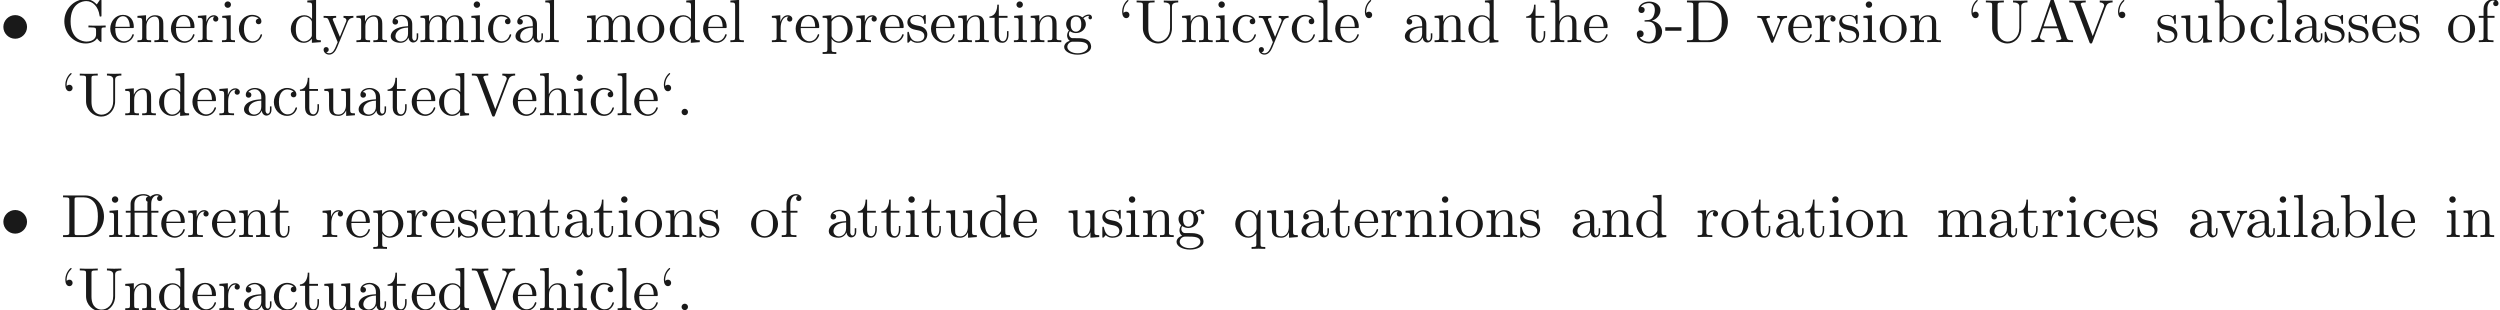 <ns0:svg xmlns:ns0="http://www.w3.org/2000/svg" xmlns:ns1="http://www.w3.org/1999/xlink" height="50.728pt" readme2tex:offset="0" version="1.1" viewBox="-57.056 -68.93 408.908 50.728" width="408.908pt" xmlns:readme2tex="http://github.com/leegao/readme2tex/">
<ns0:defs>
<ns0:path d="M4.463 -3.985H5.609V-4.294H4.433V-5.45C4.433 -6.336 4.912 -6.804 5.36 -6.804C5.39 -6.804 5.539 -6.804 5.689 -6.735C5.569 -6.695 5.39 -6.565 5.39 -6.316C5.39 -6.087 5.549 -5.888 5.818 -5.888C6.107 -5.888 6.257 -6.087 6.257 -6.326C6.257 -6.685 5.908 -7.024 5.35 -7.024C4.762 -7.024 4.324 -6.645 4.274 -6.605C3.985 -6.974 3.427 -7.024 3.158 -7.024C2.212 -7.024 1.056 -6.506 1.056 -5.43V-4.294H0.269V-3.985H1.056V-0.757C1.056 -0.309 0.946 -0.309 0.279 -0.309V0C0.608 -0.01 1.136 -0.03 1.385 -0.03S2.122 -0.01 2.491 0V-0.309C1.823 -0.309 1.714 -0.309 1.714 -0.757V-3.985H3.806V-0.757C3.806 -0.309 3.696 -0.309 3.029 -0.309V0C3.417 -0.01 3.885 -0.03 4.164 -0.03C4.563 -0.03 5.031 -0.03 5.43 0V-0.309H5.22C4.483 -0.309 4.463 -0.418 4.463 -0.777V-3.985ZM1.684 -4.294V-5.42C1.684 -6.386 2.501 -6.804 3.148 -6.804C3.636 -6.804 3.915 -6.615 3.925 -6.615V-6.605C3.756 -6.585 3.557 -6.456 3.557 -6.177C3.557 -6.117 3.567 -5.868 3.836 -5.778C3.806 -5.649 3.806 -5.559 3.806 -5.44V-4.294H1.684Z" id="g1-11" />
<ns0:path d="M2.75 -1.863V-2.441H0.11V-1.863H2.75Z" id="g1-45" />
<ns0:path d="M1.913 -0.528C1.913 -0.817 1.674 -1.056 1.385 -1.056S0.857 -0.817 0.857 -0.528S1.096 0 1.385 0S1.913 -0.239 1.913 -0.528Z" id="g1-46" />
<ns0:path d="M2.889 -3.507C3.706 -3.776 4.284 -4.473 4.284 -5.26C4.284 -6.077 3.407 -6.635 2.451 -6.635C1.445 -6.635 0.687 -6.037 0.687 -5.28C0.687 -4.951 0.907 -4.762 1.196 -4.762C1.504 -4.762 1.704 -4.981 1.704 -5.27C1.704 -5.768 1.235 -5.768 1.086 -5.768C1.395 -6.257 2.052 -6.386 2.411 -6.386C2.819 -6.386 3.367 -6.167 3.367 -5.27C3.367 -5.151 3.347 -4.573 3.088 -4.135C2.79 -3.656 2.451 -3.626 2.202 -3.616C2.122 -3.606 1.883 -3.587 1.813 -3.587C1.734 -3.577 1.664 -3.567 1.664 -3.467C1.664 -3.357 1.734 -3.357 1.903 -3.357H2.341C3.158 -3.357 3.527 -2.68 3.527 -1.704C3.527 -0.349 2.839 -0.06 2.401 -0.06C1.973 -0.06 1.225 -0.229 0.877 -0.817C1.225 -0.767 1.534 -0.986 1.534 -1.365C1.534 -1.724 1.265 -1.923 0.976 -1.923C0.737 -1.923 0.418 -1.783 0.418 -1.345C0.418 -0.438 1.345 0.219 2.431 0.219C3.646 0.219 4.553 -0.687 4.553 -1.704C4.553 -2.521 3.925 -3.298 2.889 -3.507Z" id="g1-51" />
<ns0:path d="M3.965 -6.934C3.915 -7.064 3.895 -7.133 3.736 -7.133S3.547 -7.073 3.497 -6.934L1.435 -0.976C1.255 -0.468 0.857 -0.319 0.319 -0.309V0C0.548 -0.01 0.976 -0.03 1.335 -0.03C1.644 -0.03 2.162 -0.01 2.481 0V-0.309C1.983 -0.309 1.734 -0.558 1.734 -0.817C1.734 -0.847 1.743 -0.946 1.753 -0.966L2.212 -2.271H4.672L5.2 -0.747C5.21 -0.707 5.23 -0.648 5.23 -0.608C5.23 -0.309 4.672 -0.309 4.403 -0.309V0C4.762 -0.03 5.46 -0.03 5.838 -0.03C6.266 -0.03 6.725 -0.02 7.143 0V-0.309H6.964C6.366 -0.309 6.227 -0.379 6.117 -0.707L3.965 -6.934ZM3.437 -5.818L4.563 -2.58H2.321L3.437 -5.818Z" id="g1-65" />
<ns0:path d="M0.349 -6.804V-6.496H0.588C1.355 -6.496 1.375 -6.386 1.375 -6.027V-0.777C1.375 -0.418 1.355 -0.309 0.588 -0.309H0.349V0H3.995C5.669 0 7.044 -1.474 7.044 -3.347C7.044 -5.24 5.699 -6.804 3.995 -6.804H0.349ZM2.72 -0.309C2.252 -0.309 2.232 -0.379 2.232 -0.707V-6.097C2.232 -6.426 2.252 -6.496 2.72 -6.496H3.716C4.334 -6.496 5.021 -6.276 5.529 -5.569C5.958 -4.981 6.047 -4.125 6.047 -3.347C6.047 -2.242 5.858 -1.644 5.499 -1.156C5.3 -0.887 4.732 -0.309 3.726 -0.309H2.72Z" id="g1-68" />
<ns0:path d="M5.908 -0.628C6.037 -0.408 6.436 -0.01 6.545 -0.01C6.635 -0.01 6.635 -0.09 6.635 -0.239V-1.973C6.635 -2.361 6.675 -2.411 7.323 -2.411V-2.72C6.954 -2.71 6.406 -2.69 6.107 -2.69C5.709 -2.69 4.862 -2.69 4.503 -2.72V-2.411H4.822C5.719 -2.411 5.748 -2.301 5.748 -1.933V-1.295C5.748 -0.179 4.483 -0.09 4.204 -0.09C3.557 -0.09 1.584 -0.438 1.584 -3.407C1.584 -6.386 3.547 -6.715 4.144 -6.715C5.21 -6.715 6.117 -5.818 6.316 -4.354C6.336 -4.214 6.336 -4.184 6.476 -4.184C6.635 -4.184 6.635 -4.214 6.635 -4.423V-6.785C6.635 -6.954 6.635 -7.024 6.526 -7.024C6.486 -7.024 6.446 -7.024 6.366 -6.904L5.868 -6.167C5.549 -6.486 5.011 -7.024 4.025 -7.024C2.172 -7.024 0.558 -5.45 0.558 -3.407S2.152 0.219 4.045 0.219C4.772 0.219 5.569 -0.04 5.908 -0.628Z" id="g1-71" />
<ns0:path d="M5.798 -2.301C5.798 -0.887 4.832 -0.09 3.885 -0.09C3.417 -0.09 2.242 -0.339 2.242 -2.232V-6.027C2.242 -6.386 2.262 -6.496 3.029 -6.496H3.268V-6.804C2.919 -6.775 2.182 -6.775 1.803 -6.775S0.677 -6.775 0.329 -6.804V-6.496H0.568C1.335 -6.496 1.355 -6.386 1.355 -6.027V-2.271C1.355 -0.867 2.511 0.219 3.865 0.219C5.011 0.219 5.908 -0.707 6.077 -1.843C6.107 -2.042 6.107 -2.132 6.107 -2.531V-5.719C6.107 -6.047 6.107 -6.496 7.133 -6.496V-6.804C6.775 -6.795 6.296 -6.775 5.958 -6.775C5.609 -6.775 5.131 -6.795 4.772 -6.804V-6.496C5.798 -6.496 5.798 -6.027 5.798 -5.758V-2.301Z" id="g1-85" />
<ns0:path d="M6.187 -5.828C6.326 -6.197 6.595 -6.486 7.273 -6.496V-6.804C6.964 -6.785 6.565 -6.775 6.306 -6.775C6.007 -6.775 5.43 -6.795 5.171 -6.804V-6.496C5.689 -6.486 5.898 -6.227 5.898 -5.998C5.898 -5.918 5.868 -5.858 5.848 -5.798L4.025 -0.996L2.122 -6.027C2.062 -6.167 2.062 -6.187 2.062 -6.207C2.062 -6.496 2.63 -6.496 2.879 -6.496V-6.804C2.521 -6.775 1.833 -6.775 1.455 -6.775C0.976 -6.775 0.548 -6.795 0.189 -6.804V-6.496C0.837 -6.496 1.026 -6.496 1.166 -6.117L3.477 0C3.547 0.189 3.597 0.219 3.726 0.219C3.895 0.219 3.915 0.169 3.965 0.03L6.187 -5.828Z" id="g1-86" />
<ns0:path d="M1.913 -4.453C1.913 -4.712 1.743 -4.981 1.385 -4.981C1.186 -4.981 1.046 -4.882 0.986 -4.822C0.976 -4.802 0.966 -4.792 0.956 -4.792C0.936 -4.792 0.936 -4.932 0.936 -4.971C0.936 -5.29 1.006 -6.007 1.634 -6.625C1.753 -6.745 1.753 -6.765 1.753 -6.795C1.753 -6.864 1.704 -6.904 1.654 -6.904C1.544 -6.904 0.717 -6.147 0.717 -4.971C0.717 -4.374 0.956 -3.925 1.385 -3.925C1.734 -3.925 1.913 -4.194 1.913 -4.453Z" id="g1-96" />
<ns0:path d="M3.318 -0.757C3.357 -0.359 3.626 0.06 4.095 0.06C4.304 0.06 4.912 -0.08 4.912 -0.887V-1.445H4.663V-0.887C4.663 -0.309 4.413 -0.249 4.304 -0.249C3.975 -0.249 3.935 -0.697 3.935 -0.747V-2.74C3.935 -3.158 3.935 -3.547 3.577 -3.915C3.188 -4.304 2.69 -4.463 2.212 -4.463C1.395 -4.463 0.707 -3.995 0.707 -3.337C0.707 -3.039 0.907 -2.869 1.166 -2.869C1.445 -2.869 1.624 -3.068 1.624 -3.328C1.624 -3.447 1.574 -3.776 1.116 -3.786C1.385 -4.135 1.873 -4.244 2.192 -4.244C2.68 -4.244 3.248 -3.856 3.248 -2.969V-2.6C2.74 -2.57 2.042 -2.54 1.415 -2.242C0.667 -1.903 0.418 -1.385 0.418 -0.946C0.418 -0.139 1.385 0.11 2.012 0.11C2.67 0.11 3.128 -0.289 3.318 -0.757ZM3.248 -2.391V-1.395C3.248 -0.448 2.531 -0.11 2.082 -0.11C1.594 -0.11 1.186 -0.458 1.186 -0.956C1.186 -1.504 1.604 -2.331 3.248 -2.391Z" id="g1-97" />
<ns0:path d="M1.714 -3.756V-6.914L0.279 -6.804V-6.496C0.976 -6.496 1.056 -6.426 1.056 -5.938V0H1.305C1.315 -0.01 1.395 -0.149 1.664 -0.618C1.813 -0.389 2.232 0.11 2.969 0.11C4.154 0.11 5.191 -0.867 5.191 -2.152C5.191 -3.417 4.214 -4.403 3.078 -4.403C2.301 -4.403 1.873 -3.935 1.714 -3.756ZM1.743 -1.136V-3.188C1.743 -3.377 1.743 -3.387 1.853 -3.547C2.242 -4.105 2.79 -4.184 3.029 -4.184C3.477 -4.184 3.836 -3.925 4.075 -3.547C4.334 -3.138 4.364 -2.57 4.364 -2.162C4.364 -1.793 4.344 -1.196 4.055 -0.747C3.846 -0.438 3.467 -0.11 2.929 -0.11C2.481 -0.11 2.122 -0.349 1.883 -0.717C1.743 -0.927 1.743 -0.956 1.743 -1.136Z" id="g1-98" />
<ns0:path d="M1.166 -2.172C1.166 -3.796 1.983 -4.214 2.511 -4.214C2.6 -4.214 3.228 -4.204 3.577 -3.846C3.168 -3.816 3.108 -3.517 3.108 -3.387C3.108 -3.128 3.288 -2.929 3.567 -2.929C3.826 -2.929 4.025 -3.098 4.025 -3.397C4.025 -4.075 3.268 -4.463 2.501 -4.463C1.255 -4.463 0.339 -3.387 0.339 -2.152C0.339 -0.877 1.325 0.11 2.481 0.11C3.816 0.11 4.135 -1.086 4.135 -1.186S4.035 -1.285 4.005 -1.285C3.915 -1.285 3.895 -1.245 3.875 -1.186C3.587 -0.259 2.939 -0.139 2.57 -0.139C2.042 -0.139 1.166 -0.568 1.166 -2.172Z" id="g1-99" />
<ns0:path d="M3.786 -0.548V0.11L5.25 0V-0.309C4.553 -0.309 4.473 -0.379 4.473 -0.867V-6.914L3.039 -6.804V-6.496C3.736 -6.496 3.816 -6.426 3.816 -5.938V-3.786C3.527 -4.144 3.098 -4.403 2.56 -4.403C1.385 -4.403 0.339 -3.427 0.339 -2.142C0.339 -0.877 1.315 0.11 2.451 0.11C3.088 0.11 3.537 -0.229 3.786 -0.548ZM3.786 -3.218V-1.176C3.786 -0.996 3.786 -0.976 3.676 -0.807C3.377 -0.329 2.929 -0.11 2.501 -0.11C2.052 -0.11 1.694 -0.369 1.455 -0.747C1.196 -1.156 1.166 -1.724 1.166 -2.132C1.166 -2.501 1.186 -3.098 1.474 -3.547C1.684 -3.856 2.062 -4.184 2.6 -4.184C2.949 -4.184 3.367 -4.035 3.676 -3.587C3.786 -3.417 3.786 -3.397 3.786 -3.218Z" id="g1-100" />
<ns0:path d="M1.116 -2.511C1.176 -3.995 2.012 -4.244 2.351 -4.244C3.377 -4.244 3.477 -2.899 3.477 -2.511H1.116ZM1.106 -2.301H3.885C4.105 -2.301 4.135 -2.301 4.135 -2.511C4.135 -3.497 3.597 -4.463 2.351 -4.463C1.196 -4.463 0.279 -3.437 0.279 -2.192C0.279 -0.857 1.325 0.11 2.471 0.11C3.686 0.11 4.135 -0.996 4.135 -1.186C4.135 -1.285 4.055 -1.305 4.005 -1.305C3.915 -1.305 3.895 -1.245 3.875 -1.166C3.527 -0.139 2.63 -0.139 2.531 -0.139C2.032 -0.139 1.634 -0.438 1.405 -0.807C1.106 -1.285 1.106 -1.943 1.106 -2.301Z" id="g1-101" />
<ns0:path d="M1.743 -4.294V-5.45C1.743 -6.326 2.222 -6.804 2.66 -6.804C2.69 -6.804 2.839 -6.804 2.989 -6.735C2.869 -6.695 2.69 -6.565 2.69 -6.316C2.69 -6.087 2.849 -5.888 3.118 -5.888C3.407 -5.888 3.557 -6.087 3.557 -6.326C3.557 -6.695 3.188 -7.024 2.66 -7.024C1.963 -7.024 1.116 -6.496 1.116 -5.44V-4.294H0.329V-3.985H1.116V-0.757C1.116 -0.309 1.006 -0.309 0.339 -0.309V0C0.727 -0.01 1.196 -0.03 1.474 -0.03C1.873 -0.03 2.341 -0.03 2.74 0V-0.309H2.531C1.793 -0.309 1.773 -0.418 1.773 -0.777V-3.985H2.909V-4.294H1.743Z" id="g1-102" />
<ns0:path d="M2.212 -1.714C1.345 -1.714 1.345 -2.71 1.345 -2.939C1.345 -3.208 1.355 -3.527 1.504 -3.776C1.584 -3.895 1.813 -4.174 2.212 -4.174C3.078 -4.174 3.078 -3.178 3.078 -2.949C3.078 -2.68 3.068 -2.361 2.919 -2.112C2.839 -1.993 2.61 -1.714 2.212 -1.714ZM1.056 -1.325C1.056 -1.365 1.056 -1.594 1.225 -1.793C1.614 -1.514 2.022 -1.484 2.212 -1.484C3.138 -1.484 3.826 -2.172 3.826 -2.939C3.826 -3.308 3.666 -3.676 3.417 -3.905C3.776 -4.244 4.135 -4.294 4.314 -4.294C4.334 -4.294 4.384 -4.294 4.413 -4.284C4.304 -4.244 4.254 -4.135 4.254 -4.015C4.254 -3.846 4.384 -3.726 4.543 -3.726C4.643 -3.726 4.832 -3.796 4.832 -4.025C4.832 -4.194 4.712 -4.513 4.324 -4.513C4.125 -4.513 3.686 -4.453 3.268 -4.045C2.849 -4.374 2.431 -4.403 2.212 -4.403C1.285 -4.403 0.598 -3.716 0.598 -2.949C0.598 -2.511 0.817 -2.132 1.066 -1.923C0.936 -1.773 0.757 -1.445 0.757 -1.096C0.757 -0.787 0.887 -0.408 1.196 -0.209C0.598 -0.04 0.279 0.389 0.279 0.787C0.279 1.504 1.265 2.052 2.481 2.052C3.656 2.052 4.692 1.544 4.692 0.767C4.692 0.418 4.553 -0.09 4.045 -0.369C3.517 -0.648 2.939 -0.648 2.331 -0.648C2.082 -0.648 1.654 -0.648 1.584 -0.658C1.265 -0.697 1.056 -1.006 1.056 -1.325ZM2.491 1.823C1.484 1.823 0.797 1.315 0.797 0.787C0.797 0.329 1.176 -0.04 1.614 -0.07H2.202C3.059 -0.07 4.174 -0.07 4.174 0.787C4.174 1.325 3.467 1.823 2.491 1.823Z" id="g1-103" />
<ns0:path d="M1.096 -0.757C1.096 -0.309 0.986 -0.309 0.319 -0.309V0C0.667 -0.01 1.176 -0.03 1.445 -0.03C1.704 -0.03 2.222 -0.01 2.56 0V-0.309C1.893 -0.309 1.783 -0.309 1.783 -0.757V-2.59C1.783 -3.626 2.491 -4.184 3.128 -4.184C3.756 -4.184 3.865 -3.646 3.865 -3.078V-0.757C3.865 -0.309 3.756 -0.309 3.088 -0.309V0C3.437 -0.01 3.945 -0.03 4.214 -0.03C4.473 -0.03 4.991 -0.01 5.33 0V-0.309C4.812 -0.309 4.563 -0.309 4.553 -0.608V-2.511C4.553 -3.367 4.553 -3.676 4.244 -4.035C4.105 -4.204 3.776 -4.403 3.198 -4.403C2.361 -4.403 1.923 -3.806 1.753 -3.427V-6.914L0.319 -6.804V-6.496C1.016 -6.496 1.096 -6.426 1.096 -5.938V-0.757Z" id="g1-104" />
<ns0:path d="M1.763 -4.403L0.369 -4.294V-3.985C1.016 -3.985 1.106 -3.925 1.106 -3.437V-0.757C1.106 -0.309 0.996 -0.309 0.329 -0.309V0C0.648 -0.01 1.186 -0.03 1.425 -0.03C1.773 -0.03 2.122 -0.01 2.461 0V-0.309C1.803 -0.309 1.763 -0.359 1.763 -0.747V-4.403ZM1.803 -6.137C1.803 -6.456 1.554 -6.665 1.275 -6.665C0.966 -6.665 0.747 -6.396 0.747 -6.137C0.747 -5.868 0.966 -5.609 1.275 -5.609C1.554 -5.609 1.803 -5.818 1.803 -6.137Z" id="g1-105" />
<ns0:path d="M1.763 -6.914L0.329 -6.804V-6.496C1.026 -6.496 1.106 -6.426 1.106 -5.938V-0.757C1.106 -0.309 0.996 -0.309 0.329 -0.309V0C0.658 -0.01 1.186 -0.03 1.435 -0.03S2.172 -0.01 2.54 0V-0.309C1.873 -0.309 1.763 -0.309 1.763 -0.757V-6.914Z" id="g1-108" />
<ns0:path d="M1.096 -3.427V-0.757C1.096 -0.309 0.986 -0.309 0.319 -0.309V0C0.667 -0.01 1.176 -0.03 1.445 -0.03C1.704 -0.03 2.222 -0.01 2.56 0V-0.309C1.893 -0.309 1.783 -0.309 1.783 -0.757V-2.59C1.783 -3.626 2.491 -4.184 3.128 -4.184C3.756 -4.184 3.865 -3.646 3.865 -3.078V-0.757C3.865 -0.309 3.756 -0.309 3.088 -0.309V0C3.437 -0.01 3.945 -0.03 4.214 -0.03C4.473 -0.03 4.991 -0.01 5.33 0V-0.309C4.663 -0.309 4.553 -0.309 4.553 -0.757V-2.59C4.553 -3.626 5.26 -4.184 5.898 -4.184C6.526 -4.184 6.635 -3.646 6.635 -3.078V-0.757C6.635 -0.309 6.526 -0.309 5.858 -0.309V0C6.207 -0.01 6.715 -0.03 6.984 -0.03C7.243 -0.03 7.761 -0.01 8.1 0V-0.309C7.582 -0.309 7.332 -0.309 7.323 -0.608V-2.511C7.323 -3.367 7.323 -3.676 7.014 -4.035C6.874 -4.204 6.545 -4.403 5.968 -4.403C5.131 -4.403 4.692 -3.806 4.523 -3.427C4.384 -4.294 3.646 -4.403 3.198 -4.403C2.471 -4.403 2.002 -3.975 1.724 -3.357V-4.403L0.319 -4.294V-3.985C1.016 -3.985 1.096 -3.915 1.096 -3.427Z" id="g1-109" />
<ns0:path d="M1.096 -3.427V-0.757C1.096 -0.309 0.986 -0.309 0.319 -0.309V0C0.667 -0.01 1.176 -0.03 1.445 -0.03C1.704 -0.03 2.222 -0.01 2.56 0V-0.309C1.893 -0.309 1.783 -0.309 1.783 -0.757V-2.59C1.783 -3.626 2.491 -4.184 3.128 -4.184C3.756 -4.184 3.865 -3.646 3.865 -3.078V-0.757C3.865 -0.309 3.756 -0.309 3.088 -0.309V0C3.437 -0.01 3.945 -0.03 4.214 -0.03C4.473 -0.03 4.991 -0.01 5.33 0V-0.309C4.812 -0.309 4.563 -0.309 4.553 -0.608V-2.511C4.553 -3.367 4.553 -3.676 4.244 -4.035C4.105 -4.204 3.776 -4.403 3.198 -4.403C2.471 -4.403 2.002 -3.975 1.724 -3.357V-4.403L0.319 -4.294V-3.985C1.016 -3.985 1.096 -3.915 1.096 -3.427Z" id="g1-110" />
<ns0:path d="M4.692 -2.132C4.692 -3.407 3.696 -4.463 2.491 -4.463C1.245 -4.463 0.279 -3.377 0.279 -2.132C0.279 -0.847 1.315 0.11 2.481 0.11C3.686 0.11 4.692 -0.867 4.692 -2.132ZM2.491 -0.139C2.062 -0.139 1.624 -0.349 1.355 -0.807C1.106 -1.245 1.106 -1.853 1.106 -2.212C1.106 -2.6 1.106 -3.138 1.345 -3.577C1.614 -4.035 2.082 -4.244 2.481 -4.244C2.919 -4.244 3.347 -4.025 3.606 -3.597S3.865 -2.59 3.865 -2.212C3.865 -1.853 3.865 -1.315 3.646 -0.877C3.427 -0.428 2.989 -0.139 2.491 -0.139Z" id="g1-111" />
<ns0:path d="M1.714 -3.746V-4.403L0.279 -4.294V-3.985C0.986 -3.985 1.056 -3.925 1.056 -3.487V1.176C1.056 1.624 0.946 1.624 0.279 1.624V1.933C0.618 1.923 1.136 1.903 1.395 1.903C1.664 1.903 2.172 1.923 2.521 1.933V1.624C1.853 1.624 1.743 1.624 1.743 1.176V-0.498V-0.588C1.793 -0.428 2.212 0.11 2.969 0.11C4.154 0.11 5.191 -0.867 5.191 -2.152C5.191 -3.417 4.224 -4.403 3.108 -4.403C2.331 -4.403 1.913 -3.965 1.714 -3.746ZM1.743 -1.136V-3.357C2.032 -3.865 2.521 -4.154 3.029 -4.154C3.756 -4.154 4.364 -3.278 4.364 -2.152C4.364 -0.946 3.666 -0.11 2.929 -0.11C2.531 -0.11 2.152 -0.309 1.883 -0.717C1.743 -0.927 1.743 -0.936 1.743 -1.136Z" id="g1-112" />
<ns0:path d="M3.786 -0.608V1.176C3.786 1.624 3.676 1.624 3.009 1.624V1.933C3.347 1.923 3.865 1.903 4.125 1.903C4.394 1.903 4.902 1.923 5.25 1.933V1.624C4.583 1.624 4.473 1.624 4.473 1.176V-4.403H4.254L3.875 -3.497C3.746 -3.776 3.337 -4.403 2.54 -4.403C1.385 -4.403 0.339 -3.437 0.339 -2.142C0.339 -0.897 1.305 0.11 2.461 0.11C3.158 0.11 3.567 -0.319 3.786 -0.608ZM3.816 -2.76V-1.355C3.816 -1.036 3.636 -0.757 3.417 -0.518C3.288 -0.379 2.969 -0.11 2.501 -0.11C1.773 -0.11 1.166 -0.996 1.166 -2.142C1.166 -3.328 1.863 -4.154 2.6 -4.154C3.397 -4.154 3.816 -3.288 3.816 -2.76Z" id="g1-113" />
<ns0:path d="M1.664 -3.308V-4.403L0.279 -4.294V-3.985C0.976 -3.985 1.056 -3.915 1.056 -3.427V-0.757C1.056 -0.309 0.946 -0.309 0.279 -0.309V0C0.667 -0.01 1.136 -0.03 1.415 -0.03C1.813 -0.03 2.281 -0.03 2.68 0V-0.309H2.471C1.734 -0.309 1.714 -0.418 1.714 -0.777V-2.311C1.714 -3.298 2.132 -4.184 2.889 -4.184C2.959 -4.184 2.979 -4.184 2.999 -4.174C2.969 -4.164 2.77 -4.045 2.77 -3.786C2.77 -3.507 2.979 -3.357 3.198 -3.357C3.377 -3.357 3.626 -3.477 3.626 -3.796S3.318 -4.403 2.889 -4.403C2.162 -4.403 1.803 -3.736 1.664 -3.308Z" id="g1-114" />
<ns0:path d="M2.072 -1.933C2.291 -1.893 3.108 -1.734 3.108 -1.016C3.108 -0.508 2.76 -0.11 1.983 -0.11C1.146 -0.11 0.787 -0.677 0.598 -1.524C0.568 -1.654 0.558 -1.694 0.458 -1.694C0.329 -1.694 0.329 -1.624 0.329 -1.445V-0.13C0.329 0.04 0.329 0.11 0.438 0.11C0.488 0.11 0.498 0.1 0.687 -0.09C0.707 -0.11 0.707 -0.13 0.887 -0.319C1.325 0.1 1.773 0.11 1.983 0.11C3.128 0.11 3.587 -0.558 3.587 -1.275C3.587 -1.803 3.288 -2.102 3.168 -2.222C2.839 -2.54 2.451 -2.62 2.032 -2.7C1.474 -2.809 0.807 -2.939 0.807 -3.517C0.807 -3.865 1.066 -4.274 1.923 -4.274C3.019 -4.274 3.068 -3.377 3.088 -3.068C3.098 -2.979 3.188 -2.979 3.208 -2.979C3.337 -2.979 3.337 -3.029 3.337 -3.218V-4.224C3.337 -4.394 3.337 -4.463 3.228 -4.463C3.178 -4.463 3.158 -4.463 3.029 -4.344C2.999 -4.304 2.899 -4.214 2.859 -4.184C2.481 -4.463 2.072 -4.463 1.923 -4.463C0.707 -4.463 0.329 -3.796 0.329 -3.238C0.329 -2.889 0.488 -2.61 0.757 -2.391C1.076 -2.132 1.355 -2.072 2.072 -1.933Z" id="g1-115" />
<ns0:path d="M1.724 -3.985H3.148V-4.294H1.724V-6.127H1.474C1.465 -5.31 1.166 -4.244 0.189 -4.204V-3.985H1.036V-1.235C1.036 -0.01 1.963 0.11 2.321 0.11C3.029 0.11 3.308 -0.598 3.308 -1.235V-1.803H3.059V-1.255C3.059 -0.518 2.76 -0.139 2.391 -0.139C1.724 -0.139 1.724 -1.046 1.724 -1.215V-3.985Z" id="g1-116" />
<ns0:path d="M3.895 -0.787V0.11L5.33 0V-0.309C4.633 -0.309 4.553 -0.379 4.553 -0.867V-4.403L3.088 -4.294V-3.985C3.786 -3.985 3.865 -3.915 3.865 -3.427V-1.654C3.865 -0.787 3.387 -0.11 2.66 -0.11C1.823 -0.11 1.783 -0.578 1.783 -1.096V-4.403L0.319 -4.294V-3.985C1.096 -3.985 1.096 -3.955 1.096 -3.068V-1.574C1.096 -0.797 1.096 0.11 2.61 0.11C3.168 0.11 3.606 -0.169 3.895 -0.787Z" id="g1-117" />
<ns0:path d="M4.144 -3.318C4.234 -3.547 4.403 -3.975 5.061 -3.985V-4.294C4.832 -4.274 4.543 -4.264 4.314 -4.264C4.075 -4.264 3.616 -4.284 3.447 -4.294V-3.985C3.816 -3.975 3.925 -3.746 3.925 -3.557C3.925 -3.467 3.905 -3.427 3.865 -3.318L2.849 -0.777L1.734 -3.557C1.674 -3.686 1.674 -3.706 1.674 -3.726C1.674 -3.985 2.062 -3.985 2.242 -3.985V-4.294C1.943 -4.284 1.385 -4.264 1.156 -4.264C0.887 -4.264 0.488 -4.274 0.189 -4.294V-3.985C0.817 -3.985 0.857 -3.925 0.986 -3.616L2.421 -0.08C2.481 0.06 2.501 0.11 2.63 0.11S2.8 0.02 2.839 -0.08L4.144 -3.318Z" id="g1-118" />
<ns0:path d="M4.135 -3.347C4.394 -3.975 4.902 -3.985 5.061 -3.985V-4.294C4.832 -4.274 4.543 -4.264 4.314 -4.264C4.135 -4.264 3.666 -4.284 3.447 -4.294V-3.985C3.756 -3.975 3.915 -3.806 3.915 -3.557C3.915 -3.457 3.905 -3.437 3.856 -3.318L2.849 -0.867L1.743 -3.547C1.704 -3.646 1.684 -3.686 1.684 -3.726C1.684 -3.985 2.052 -3.985 2.242 -3.985V-4.294C1.983 -4.284 1.325 -4.264 1.156 -4.264C0.887 -4.264 0.488 -4.274 0.189 -4.294V-3.985C0.667 -3.985 0.857 -3.985 0.996 -3.636L2.491 0C2.441 0.13 2.301 0.458 2.242 0.588C2.022 1.136 1.743 1.823 1.106 1.823C1.056 1.823 0.827 1.823 0.638 1.644C0.946 1.604 1.026 1.385 1.026 1.225C1.026 0.966 0.837 0.807 0.608 0.807C0.408 0.807 0.189 0.936 0.189 1.235C0.189 1.684 0.608 2.042 1.106 2.042C1.734 2.042 2.142 1.474 2.381 0.907L4.135 -3.347Z" id="g1-121" />
<ns0:path d="M4.423 -2.491C4.423 -3.557 3.537 -4.423 2.491 -4.423C1.415 -4.423 0.548 -3.537 0.548 -2.491C0.548 -1.435 1.415 -0.558 2.491 -0.558C3.537 -0.558 4.423 -1.425 4.423 -2.491Z" id="g0-15" />
</ns0:defs>
<ns0:g fill-opacity="0.9" id="page1">
<ns0:use x="-57.056" y="-62.037" ns1:href="#g0-15" />
<ns0:use x="-47.093" y="-62.037" ns1:href="#g1-71" />
<ns0:use x="-39.305" y="-62.037" ns1:href="#g1-101" />
<ns0:use x="-34.893" y="-62.037" ns1:href="#g1-110" />
<ns0:use x="-29.379" y="-62.037" ns1:href="#g1-101" />
<ns0:use x="-24.968" y="-62.037" ns1:href="#g1-114" />
<ns0:use x="-21.08" y="-62.037" ns1:href="#g1-105" />
<ns0:use x="-18.323" y="-62.037" ns1:href="#g1-99" />
<ns0:use x="-9.83" y="-62.037" ns1:href="#g1-100" />
<ns0:use x="-4.316" y="-62.037" ns1:href="#g1-121" />
<ns0:use x="0.922" y="-62.037" ns1:href="#g1-110" />
<ns0:use x="6.437" y="-62.037" ns1:href="#g1-97" />
<ns0:use x="11.399" y="-62.037" ns1:href="#g1-109" />
<ns0:use x="19.671" y="-62.037" ns1:href="#g1-105" />
<ns0:use x="22.428" y="-62.037" ns1:href="#g1-99" />
<ns0:use x="26.839" y="-62.037" ns1:href="#g1-97" />
<ns0:use x="31.802" y="-62.037" ns1:href="#g1-108" />
<ns0:use x="38.641" y="-62.037" ns1:href="#g1-109" />
<ns0:use x="46.912" y="-62.037" ns1:href="#g1-111" />
<ns0:use x="52.151" y="-62.037" ns1:href="#g1-100" />
<ns0:use x="57.666" y="-62.037" ns1:href="#g1-101" />
<ns0:use x="62.077" y="-62.037" ns1:href="#g1-108" />
<ns0:use x="68.916" y="-62.037" ns1:href="#g1-114" />
<ns0:use x="72.803" y="-62.037" ns1:href="#g1-101" />
<ns0:use x="77.215" y="-62.037" ns1:href="#g1-112" />
<ns0:use x="82.729" y="-62.037" ns1:href="#g1-114" />
<ns0:use x="86.616" y="-62.037" ns1:href="#g1-101" />
<ns0:use x="91.028" y="-62.037" ns1:href="#g1-115" />
<ns0:use x="94.942" y="-62.037" ns1:href="#g1-101" />
<ns0:use x="99.354" y="-62.037" ns1:href="#g1-110" />
<ns0:use x="104.591" y="-62.037" ns1:href="#g1-116" />
<ns0:use x="108.451" y="-62.037" ns1:href="#g1-105" />
<ns0:use x="111.208" y="-62.037" ns1:href="#g1-110" />
<ns0:use x="116.722" y="-62.037" ns1:href="#g1-103" />
<ns0:use x="125.767" y="-62.037" ns1:href="#g1-96" />
<ns0:use x="128.524" y="-62.037" ns1:href="#g1-85" />
<ns0:use x="135.968" y="-62.037" ns1:href="#g1-110" />
<ns0:use x="141.482" y="-62.037" ns1:href="#g1-105" />
<ns0:use x="144.239" y="-62.037" ns1:href="#g1-99" />
<ns0:use x="148.651" y="-62.037" ns1:href="#g1-121" />
<ns0:use x="153.889" y="-62.037" ns1:href="#g1-99" />
<ns0:use x="158.3" y="-62.037" ns1:href="#g1-108" />
<ns0:use x="161.057" y="-62.037" ns1:href="#g1-101" />
<ns0:use x="165.469" y="-62.037" ns1:href="#g1-96" />
<ns0:use x="172.308" y="-62.037" ns1:href="#g1-97" />
<ns0:use x="177.27" y="-62.037" ns1:href="#g1-110" />
<ns0:use x="182.785" y="-62.037" ns1:href="#g1-100" />
<ns0:use x="192.381" y="-62.037" ns1:href="#g1-116" />
<ns0:use x="196.241" y="-62.037" ns1:href="#g1-104" />
<ns0:use x="201.755" y="-62.037" ns1:href="#g1-101" />
<ns0:use x="210.248" y="-62.037" ns1:href="#g1-51" />
<ns0:use x="215.211" y="-62.037" ns1:href="#g1-45" />
<ns0:use x="218.519" y="-62.037" ns1:href="#g1-68" />
<ns0:use x="230.182" y="-62.037" ns1:href="#g1-118" />
<ns0:use x="235.144" y="-62.037" ns1:href="#g1-101" />
<ns0:use x="239.555" y="-62.037" ns1:href="#g1-114" />
<ns0:use x="243.443" y="-62.037" ns1:href="#g1-115" />
<ns0:use x="247.358" y="-62.037" ns1:href="#g1-105" />
<ns0:use x="250.115" y="-62.037" ns1:href="#g1-111" />
<ns0:use x="255.078" y="-62.037" ns1:href="#g1-110" />
<ns0:use x="264.674" y="-62.037" ns1:href="#g1-96" />
<ns0:use x="267.431" y="-62.037" ns1:href="#g1-85" />
<ns0:use x="274.875" y="-62.037" ns1:href="#g1-65" />
<ns0:use x="281.212" y="-62.037" ns1:href="#g1-86" />
<ns0:use x="288.656" y="-62.037" ns1:href="#g1-96" />
<ns0:use x="295.495" y="-62.037" ns1:href="#g1-115" />
<ns0:use x="299.41" y="-62.037" ns1:href="#g1-117" />
<ns0:use x="304.924" y="-62.037" ns1:href="#g1-98" />
<ns0:use x="310.715" y="-62.037" ns1:href="#g1-99" />
<ns0:use x="315.126" y="-62.037" ns1:href="#g1-108" />
<ns0:use x="317.883" y="-62.037" ns1:href="#g1-97" />
<ns0:use x="322.846" y="-62.037" ns1:href="#g1-115" />
<ns0:use x="326.761" y="-62.037" ns1:href="#g1-115" />
<ns0:use x="330.676" y="-62.037" ns1:href="#g1-101" />
<ns0:use x="335.087" y="-62.037" ns1:href="#g1-115" />
<ns0:use x="343.084" y="-62.037" ns1:href="#g1-111" />
<ns0:use x="348.047" y="-62.037" ns1:href="#g1-102" />
<ns0:use x="-47.093" y="-50.082" ns1:href="#g1-96" />
<ns0:use x="-44.336" y="-50.082" ns1:href="#g1-85" />
<ns0:use x="-36.892" y="-50.082" ns1:href="#g1-110" />
<ns0:use x="-31.378" y="-50.082" ns1:href="#g1-100" />
<ns0:use x="-25.864" y="-50.082" ns1:href="#g1-101" />
<ns0:use x="-21.453" y="-50.082" ns1:href="#g1-114" />
<ns0:use x="-17.565" y="-50.082" ns1:href="#g1-97" />
<ns0:use x="-12.602" y="-50.082" ns1:href="#g1-99" />
<ns0:use x="-8.191" y="-50.082" ns1:href="#g1-116" />
<ns0:use x="-4.331" y="-50.082" ns1:href="#g1-117" />
<ns0:use x="1.183" y="-50.082" ns1:href="#g1-97" />
<ns0:use x="6.146" y="-50.082" ns1:href="#g1-116" />
<ns0:use x="10.006" y="-50.082" ns1:href="#g1-101" />
<ns0:use x="14.417" y="-50.082" ns1:href="#g1-100" />
<ns0:use x="19.931" y="-50.082" ns1:href="#g1-86" />
<ns0:use x="26.545" y="-50.082" ns1:href="#g1-101" />
<ns0:use x="30.956" y="-50.082" ns1:href="#g1-104" />
<ns0:use x="36.47" y="-50.082" ns1:href="#g1-105" />
<ns0:use x="39.227" y="-50.082" ns1:href="#g1-99" />
<ns0:use x="43.639" y="-50.082" ns1:href="#g1-108" />
<ns0:use x="46.396" y="-50.082" ns1:href="#g1-101" />
<ns0:use x="50.807" y="-50.082" ns1:href="#g1-96" />
<ns0:use x="53.564" y="-50.082" ns1:href="#g1-46" />
<ns0:use x="-57.056" y="-30.157" ns1:href="#g0-15" />
<ns0:use x="-47.093" y="-30.157" ns1:href="#g1-68" />
<ns0:use x="-39.511" y="-30.157" ns1:href="#g1-105" />
<ns0:use x="-36.754" y="-30.157" ns1:href="#g1-11" />
<ns0:use x="-30.965" y="-30.157" ns1:href="#g1-101" />
<ns0:use x="-26.553" y="-30.157" ns1:href="#g1-114" />
<ns0:use x="-22.666" y="-30.157" ns1:href="#g1-101" />
<ns0:use x="-18.254" y="-30.157" ns1:href="#g1-110" />
<ns0:use x="-13.017" y="-30.157" ns1:href="#g1-116" />
<ns0:use x="-4.577" y="-30.157" ns1:href="#g1-114" />
<ns0:use x="-0.69" y="-30.157" ns1:href="#g1-101" />
<ns0:use x="3.722" y="-30.157" ns1:href="#g1-112" />
<ns0:use x="9.236" y="-30.157" ns1:href="#g1-114" />
<ns0:use x="13.123" y="-30.157" ns1:href="#g1-101" />
<ns0:use x="17.535" y="-30.157" ns1:href="#g1-115" />
<ns0:use x="21.45" y="-30.157" ns1:href="#g1-101" />
<ns0:use x="25.861" y="-30.157" ns1:href="#g1-110" />
<ns0:use x="31.098" y="-30.157" ns1:href="#g1-116" />
<ns0:use x="34.958" y="-30.157" ns1:href="#g1-97" />
<ns0:use x="39.921" y="-30.157" ns1:href="#g1-116" />
<ns0:use x="43.781" y="-30.157" ns1:href="#g1-105" />
<ns0:use x="46.538" y="-30.157" ns1:href="#g1-111" />
<ns0:use x="51.501" y="-30.157" ns1:href="#g1-110" />
<ns0:use x="57.015" y="-30.157" ns1:href="#g1-115" />
<ns0:use x="65.51" y="-30.157" ns1:href="#g1-111" />
<ns0:use x="70.472" y="-30.157" ns1:href="#g1-102" />
<ns0:use x="78.085" y="-30.157" ns1:href="#g1-97" />
<ns0:use x="83.048" y="-30.157" ns1:href="#g1-116" />
<ns0:use x="86.908" y="-30.157" ns1:href="#g1-116" />
<ns0:use x="90.768" y="-30.157" ns1:href="#g1-105" />
<ns0:use x="93.525" y="-30.157" ns1:href="#g1-116" />
<ns0:use x="97.385" y="-30.157" ns1:href="#g1-117" />
<ns0:use x="102.899" y="-30.157" ns1:href="#g1-100" />
<ns0:use x="108.413" y="-30.157" ns1:href="#g1-101" />
<ns0:use x="117.404" y="-30.157" ns1:href="#g1-117" />
<ns0:use x="122.918" y="-30.157" ns1:href="#g1-115" />
<ns0:use x="126.833" y="-30.157" ns1:href="#g1-105" />
<ns0:use x="129.591" y="-30.157" ns1:href="#g1-110" />
<ns0:use x="135.105" y="-30.157" ns1:href="#g1-103" />
<ns0:use x="144.647" y="-30.157" ns1:href="#g1-113" />
<ns0:use x="149.886" y="-30.157" ns1:href="#g1-117" />
<ns0:use x="155.4" y="-30.157" ns1:href="#g1-97" />
<ns0:use x="160.363" y="-30.157" ns1:href="#g1-116" />
<ns0:use x="164.223" y="-30.157" ns1:href="#g1-101" />
<ns0:use x="168.634" y="-30.157" ns1:href="#g1-114" />
<ns0:use x="172.521" y="-30.157" ns1:href="#g1-110" />
<ns0:use x="178.035" y="-30.157" ns1:href="#g1-105" />
<ns0:use x="180.793" y="-30.157" ns1:href="#g1-111" />
<ns0:use x="185.755" y="-30.157" ns1:href="#g1-110" />
<ns0:use x="191.269" y="-30.157" ns1:href="#g1-115" />
<ns0:use x="199.764" y="-30.157" ns1:href="#g1-97" />
<ns0:use x="204.727" y="-30.157" ns1:href="#g1-110" />
<ns0:use x="210.241" y="-30.157" ns1:href="#g1-100" />
<ns0:use x="220.335" y="-30.157" ns1:href="#g1-114" />
<ns0:use x="224.223" y="-30.157" ns1:href="#g1-111" />
<ns0:use x="229.186" y="-30.157" ns1:href="#g1-116" />
<ns0:use x="233.045" y="-30.157" ns1:href="#g1-97" />
<ns0:use x="238.008" y="-30.157" ns1:href="#g1-116" />
<ns0:use x="241.868" y="-30.157" ns1:href="#g1-105" />
<ns0:use x="244.625" y="-30.157" ns1:href="#g1-111" />
<ns0:use x="249.588" y="-30.157" ns1:href="#g1-110" />
<ns0:use x="259.682" y="-30.157" ns1:href="#g1-109" />
<ns0:use x="267.953" y="-30.157" ns1:href="#g1-97" />
<ns0:use x="272.916" y="-30.157" ns1:href="#g1-116" />
<ns0:use x="276.776" y="-30.157" ns1:href="#g1-114" />
<ns0:use x="280.663" y="-30.157" ns1:href="#g1-105" />
<ns0:use x="283.42" y="-30.157" ns1:href="#g1-99" />
<ns0:use x="287.832" y="-30.157" ns1:href="#g1-101" />
<ns0:use x="292.243" y="-30.157" ns1:href="#g1-115" />
<ns0:use x="300.738" y="-30.157" ns1:href="#g1-97" />
<ns0:use x="305.424" y="-30.157" ns1:href="#g1-118" />
<ns0:use x="310.109" y="-30.157" ns1:href="#g1-97" />
<ns0:use x="315.072" y="-30.157" ns1:href="#g1-105" />
<ns0:use x="317.829" y="-30.157" ns1:href="#g1-108" />
<ns0:use x="320.586" y="-30.157" ns1:href="#g1-97" />
<ns0:use x="325.549" y="-30.157" ns1:href="#g1-98" />
<ns0:use x="331.063" y="-30.157" ns1:href="#g1-108" />
<ns0:use x="333.82" y="-30.157" ns1:href="#g1-101" />
<ns0:use x="342.811" y="-30.157" ns1:href="#g1-105" />
<ns0:use x="345.568" y="-30.157" ns1:href="#g1-110" />
<ns0:use x="-47.093" y="-18.202" ns1:href="#g1-96" />
<ns0:use x="-44.336" y="-18.202" ns1:href="#g1-85" />
<ns0:use x="-36.892" y="-18.202" ns1:href="#g1-110" />
<ns0:use x="-31.378" y="-18.202" ns1:href="#g1-100" />
<ns0:use x="-25.864" y="-18.202" ns1:href="#g1-101" />
<ns0:use x="-21.453" y="-18.202" ns1:href="#g1-114" />
<ns0:use x="-17.565" y="-18.202" ns1:href="#g1-97" />
<ns0:use x="-12.602" y="-18.202" ns1:href="#g1-99" />
<ns0:use x="-8.191" y="-18.202" ns1:href="#g1-116" />
<ns0:use x="-4.331" y="-18.202" ns1:href="#g1-117" />
<ns0:use x="1.183" y="-18.202" ns1:href="#g1-97" />
<ns0:use x="6.146" y="-18.202" ns1:href="#g1-116" />
<ns0:use x="10.006" y="-18.202" ns1:href="#g1-101" />
<ns0:use x="14.417" y="-18.202" ns1:href="#g1-100" />
<ns0:use x="19.931" y="-18.202" ns1:href="#g1-86" />
<ns0:use x="26.545" y="-18.202" ns1:href="#g1-101" />
<ns0:use x="30.956" y="-18.202" ns1:href="#g1-104" />
<ns0:use x="36.47" y="-18.202" ns1:href="#g1-105" />
<ns0:use x="39.227" y="-18.202" ns1:href="#g1-99" />
<ns0:use x="43.639" y="-18.202" ns1:href="#g1-108" />
<ns0:use x="46.396" y="-18.202" ns1:href="#g1-101" />
<ns0:use x="50.807" y="-18.202" ns1:href="#g1-96" />
<ns0:use x="53.564" y="-18.202" ns1:href="#g1-46" />
</ns0:g>
</ns0:svg>
